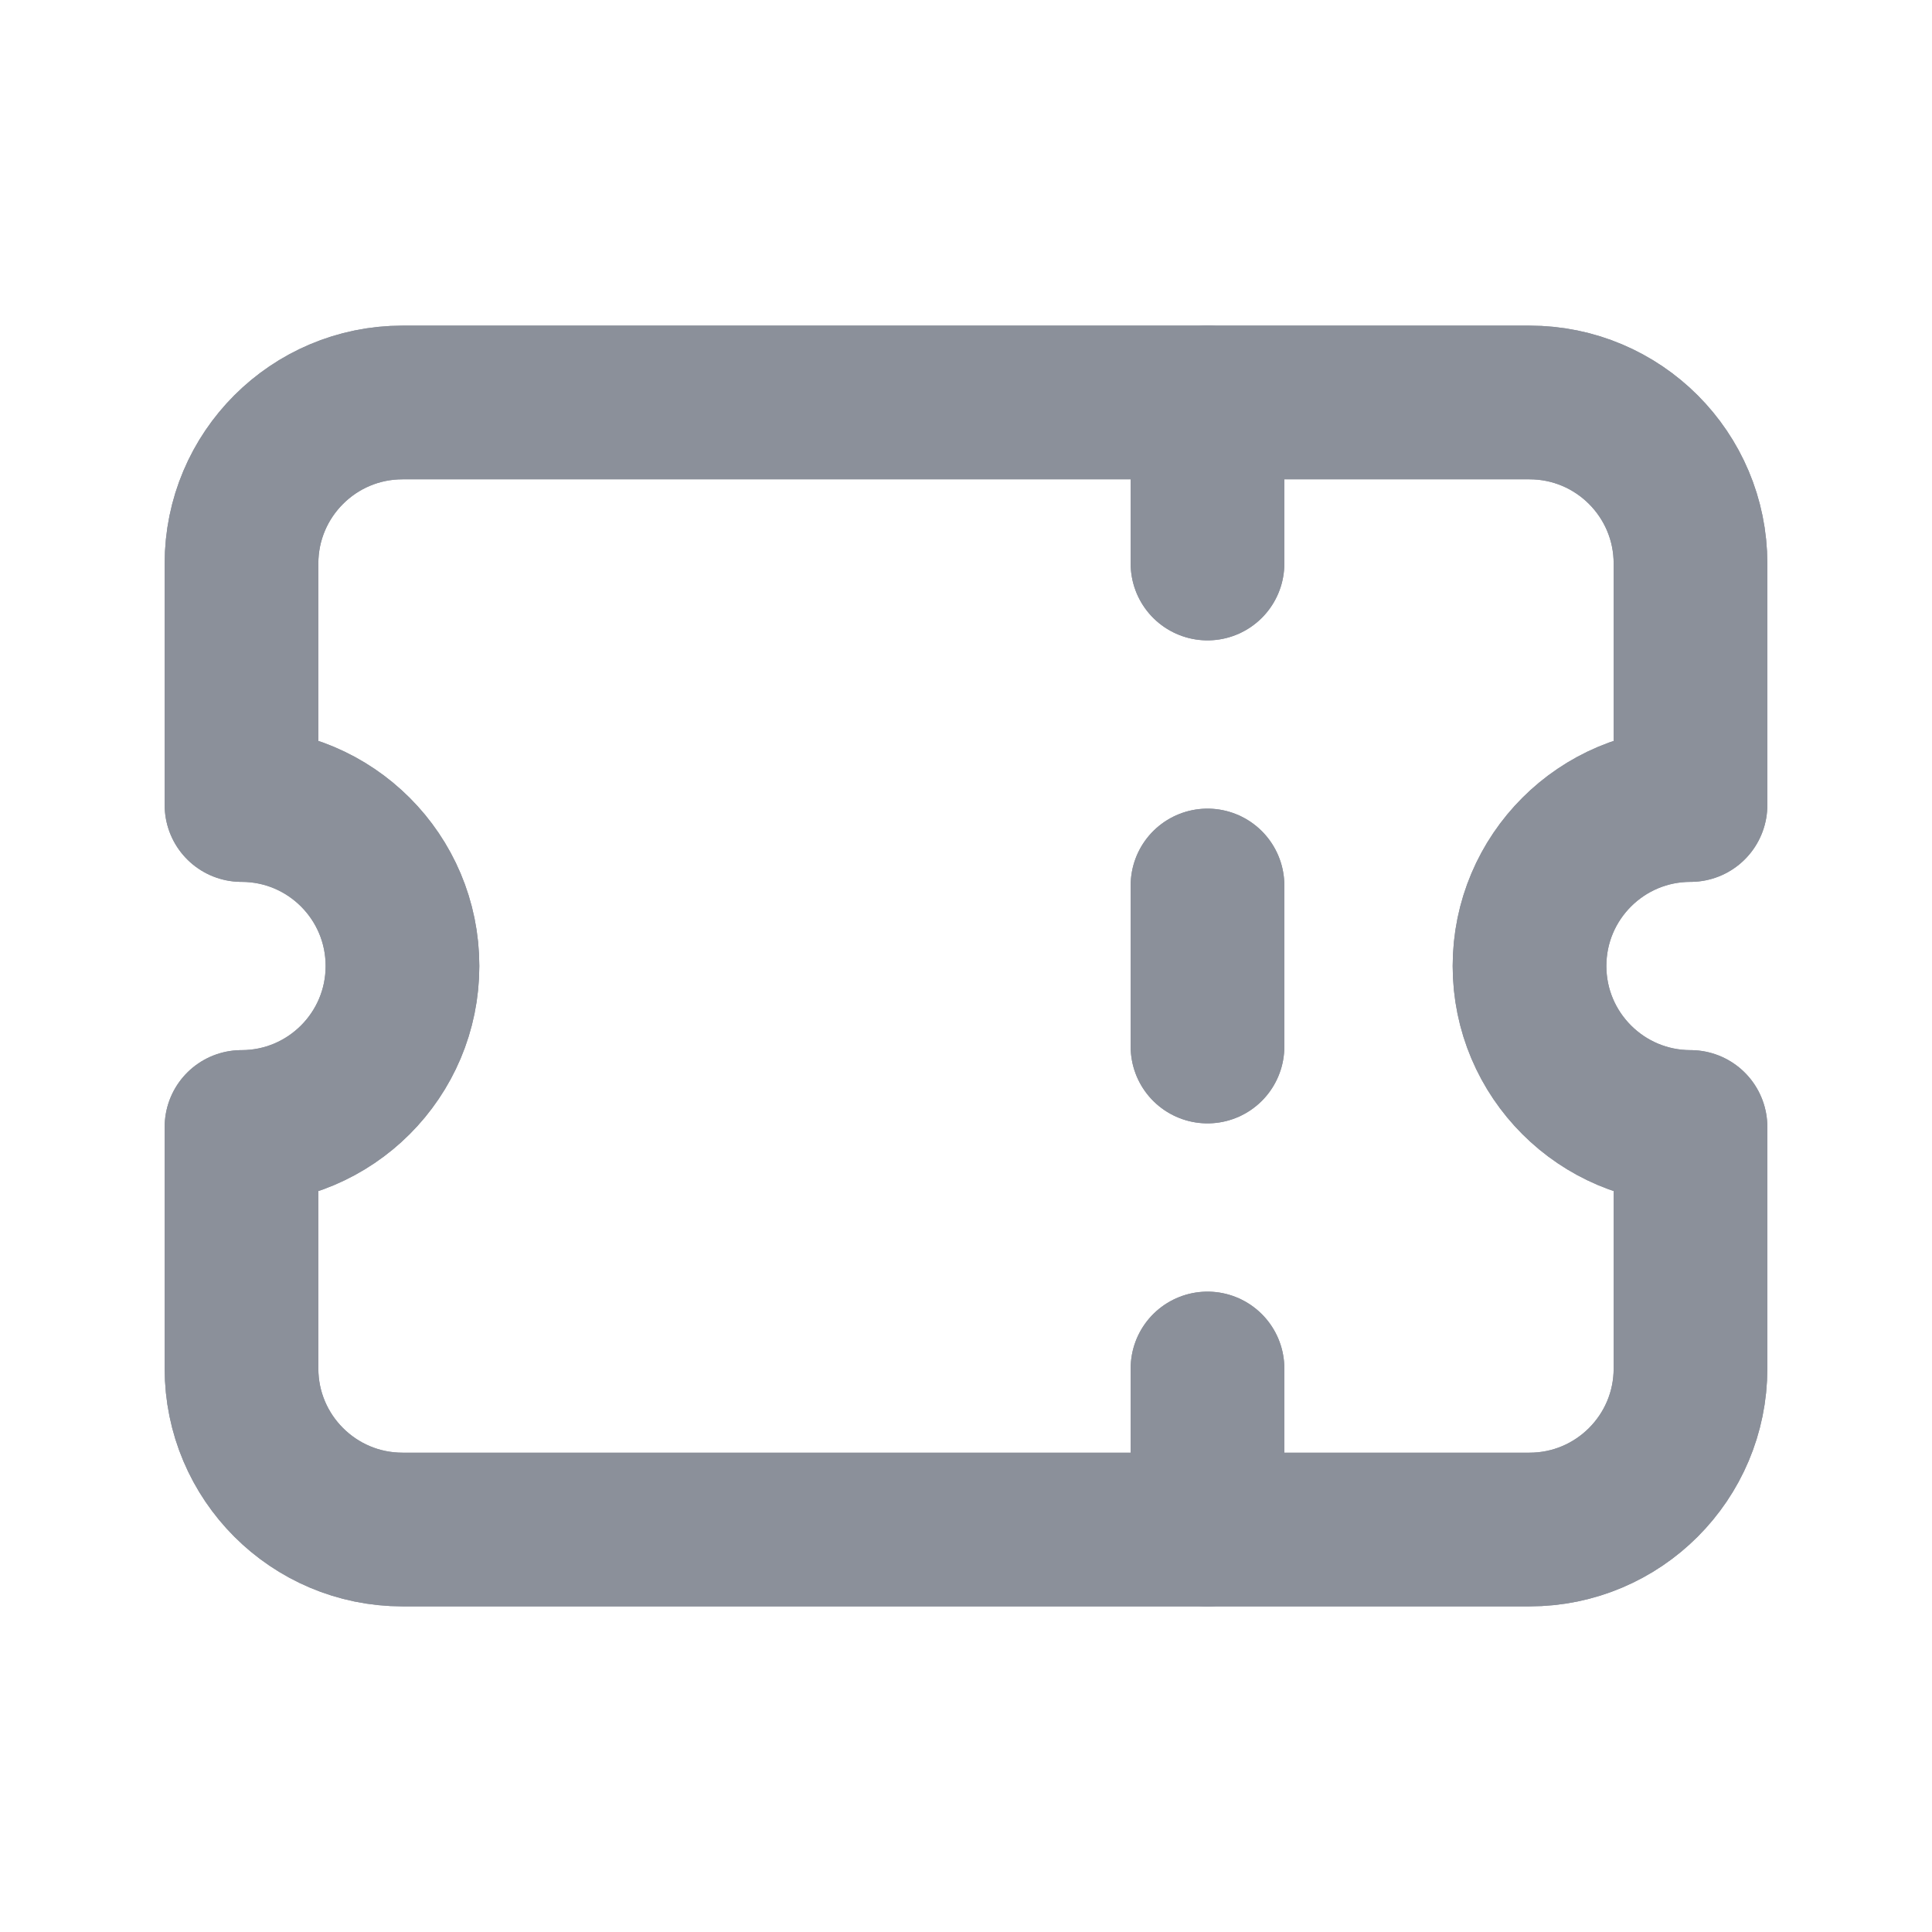 <svg width="22" height="22" viewBox="0 0 22 22" fill="none" xmlns="http://www.w3.org/2000/svg">
<g id="ticket">
<g id="Path">
<path d="M13.75 4.583V6.417" stroke="#8B909A" stroke-width="1.75" stroke-linecap="round" stroke-linejoin="round"/>
<path d="M13.75 4.583V6.417" stroke="#8B909A" stroke-width="1.75" stroke-linecap="round" stroke-linejoin="round"/>
</g>
<g id="Path_2">
<path d="M13.75 10.083V11.917" stroke="#8B909A" stroke-width="1.75" stroke-linecap="round" stroke-linejoin="round"/>
<path d="M13.75 10.083V11.917" stroke="#8B909A" stroke-width="1.75" stroke-linecap="round" stroke-linejoin="round"/>
</g>
<g id="Path_3">
<path d="M13.75 15.583V17.417" stroke="#8B909A" stroke-width="1.75" stroke-linecap="round" stroke-linejoin="round"/>
<path d="M13.75 15.583V17.417" stroke="#8B909A" stroke-width="1.75" stroke-linecap="round" stroke-linejoin="round"/>
</g>
<g id="Path_4">
<path d="M4.583 4.583H17.417C18.429 4.583 19.25 5.404 19.25 6.417V9.167C18.238 9.167 17.417 9.987 17.417 11C17.417 12.012 18.238 12.833 19.25 12.833V15.583C19.25 16.596 18.429 17.417 17.417 17.417H4.583C3.571 17.417 2.75 16.596 2.75 15.583V12.833C3.763 12.833 4.583 12.012 4.583 11C4.583 9.987 3.763 9.167 2.75 9.167V6.417C2.75 5.404 3.571 4.583 4.583 4.583" stroke="#8B909A" stroke-width="1.75" stroke-linecap="round" stroke-linejoin="round"/>
<path d="M4.583 4.583H17.417C18.429 4.583 19.25 5.404 19.25 6.417V9.167C18.238 9.167 17.417 9.987 17.417 11C17.417 12.012 18.238 12.833 19.25 12.833V15.583C19.25 16.596 18.429 17.417 17.417 17.417H4.583C3.571 17.417 2.75 16.596 2.75 15.583V12.833C3.763 12.833 4.583 12.012 4.583 11C4.583 9.987 3.763 9.167 2.75 9.167V6.417C2.75 5.404 3.571 4.583 4.583 4.583" stroke="#8B909A" stroke-width="1.75" stroke-linecap="round" stroke-linejoin="round"/>
</g>
</g>
</svg>
